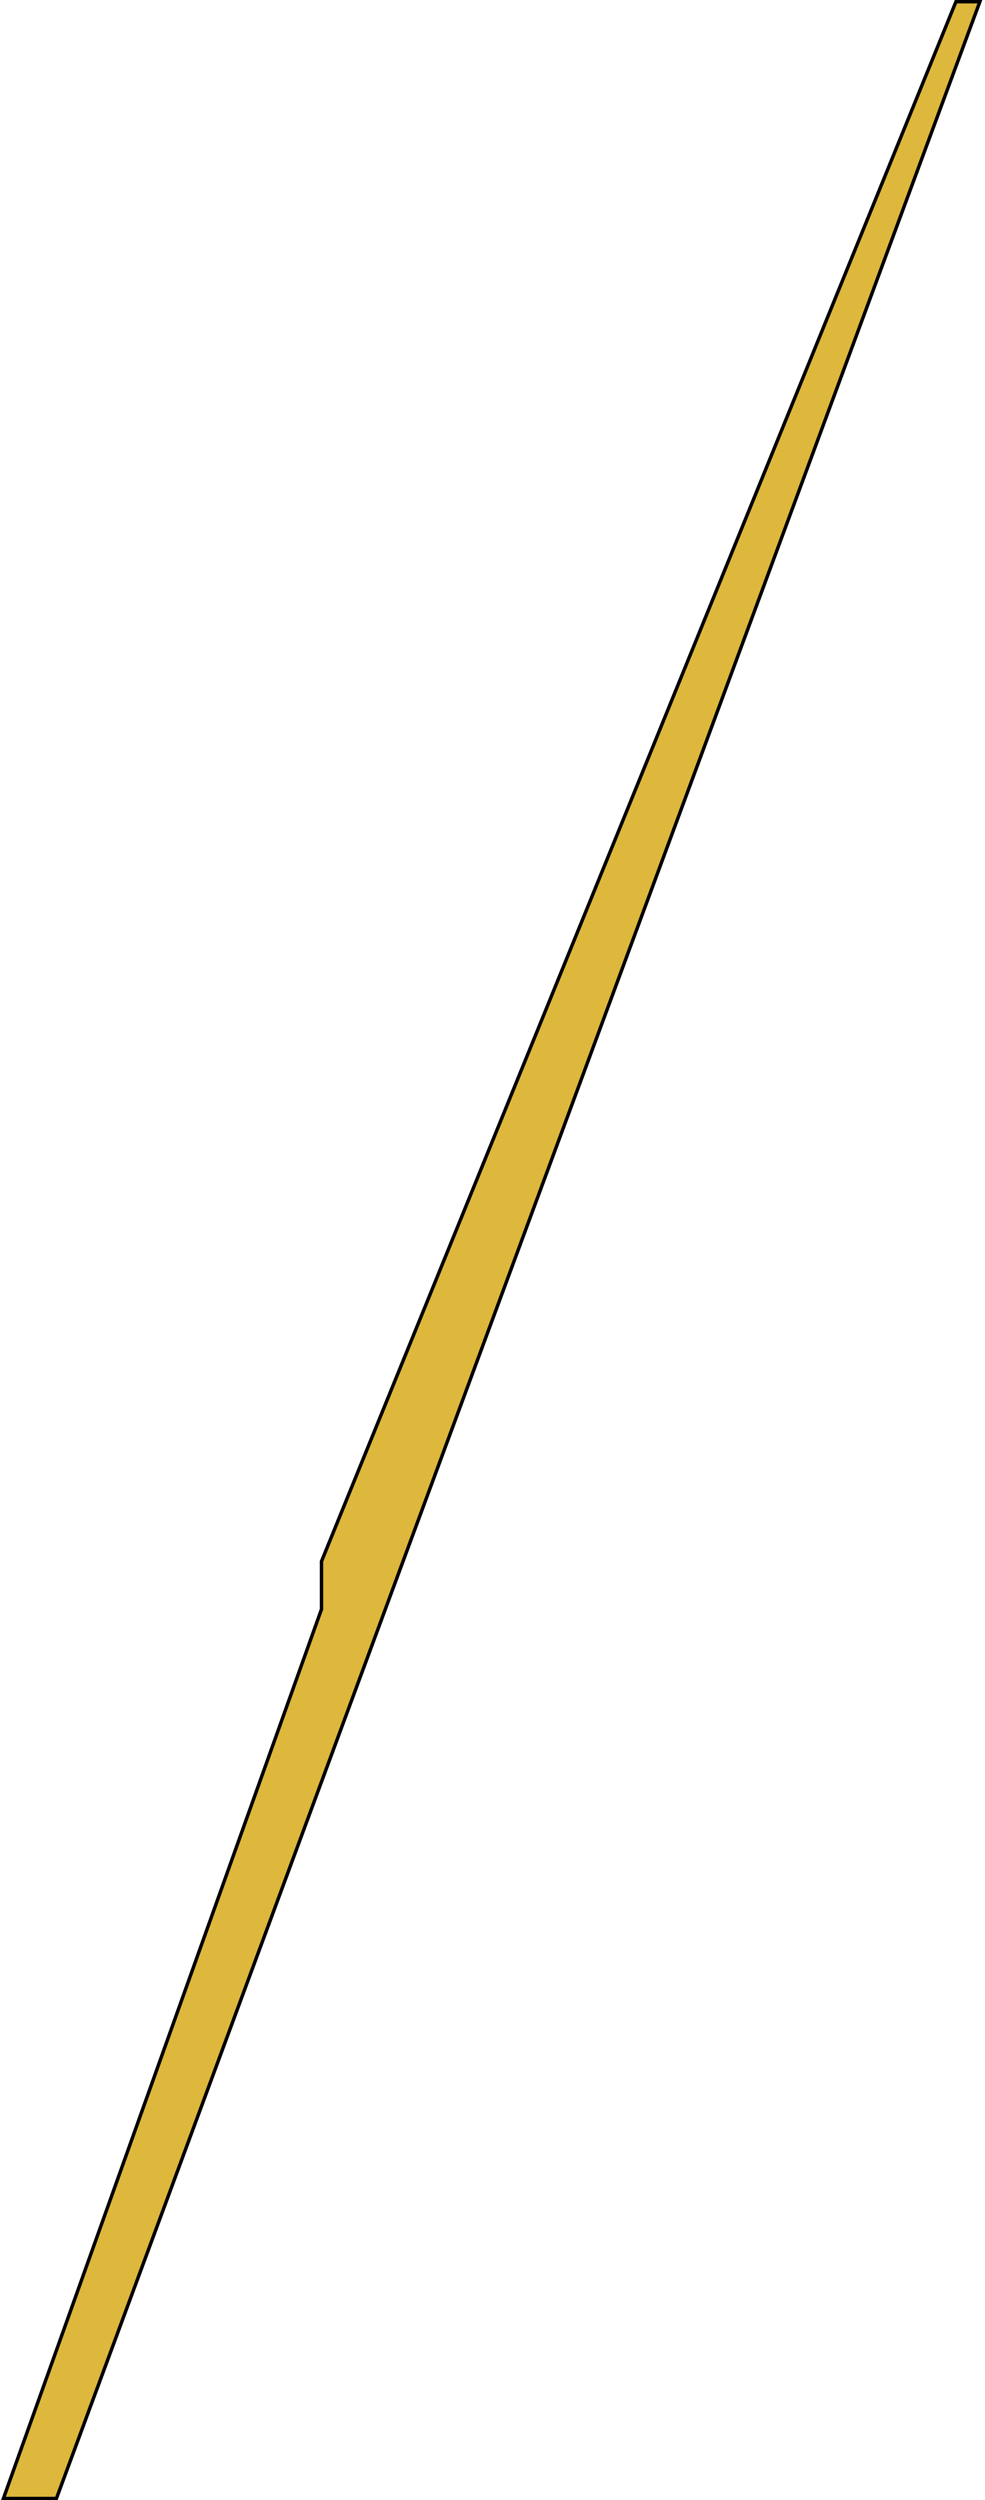 <svg width="288" height="731" viewBox="0 0 288 731" fill="none" xmlns="http://www.w3.org/2000/svg">
<path d="M94 456.5V470.5L1 730.5H16.5L286.5 0.5H279.5L94 456.5Z" fill="#DEB73D" stroke="black"/>
</svg>
